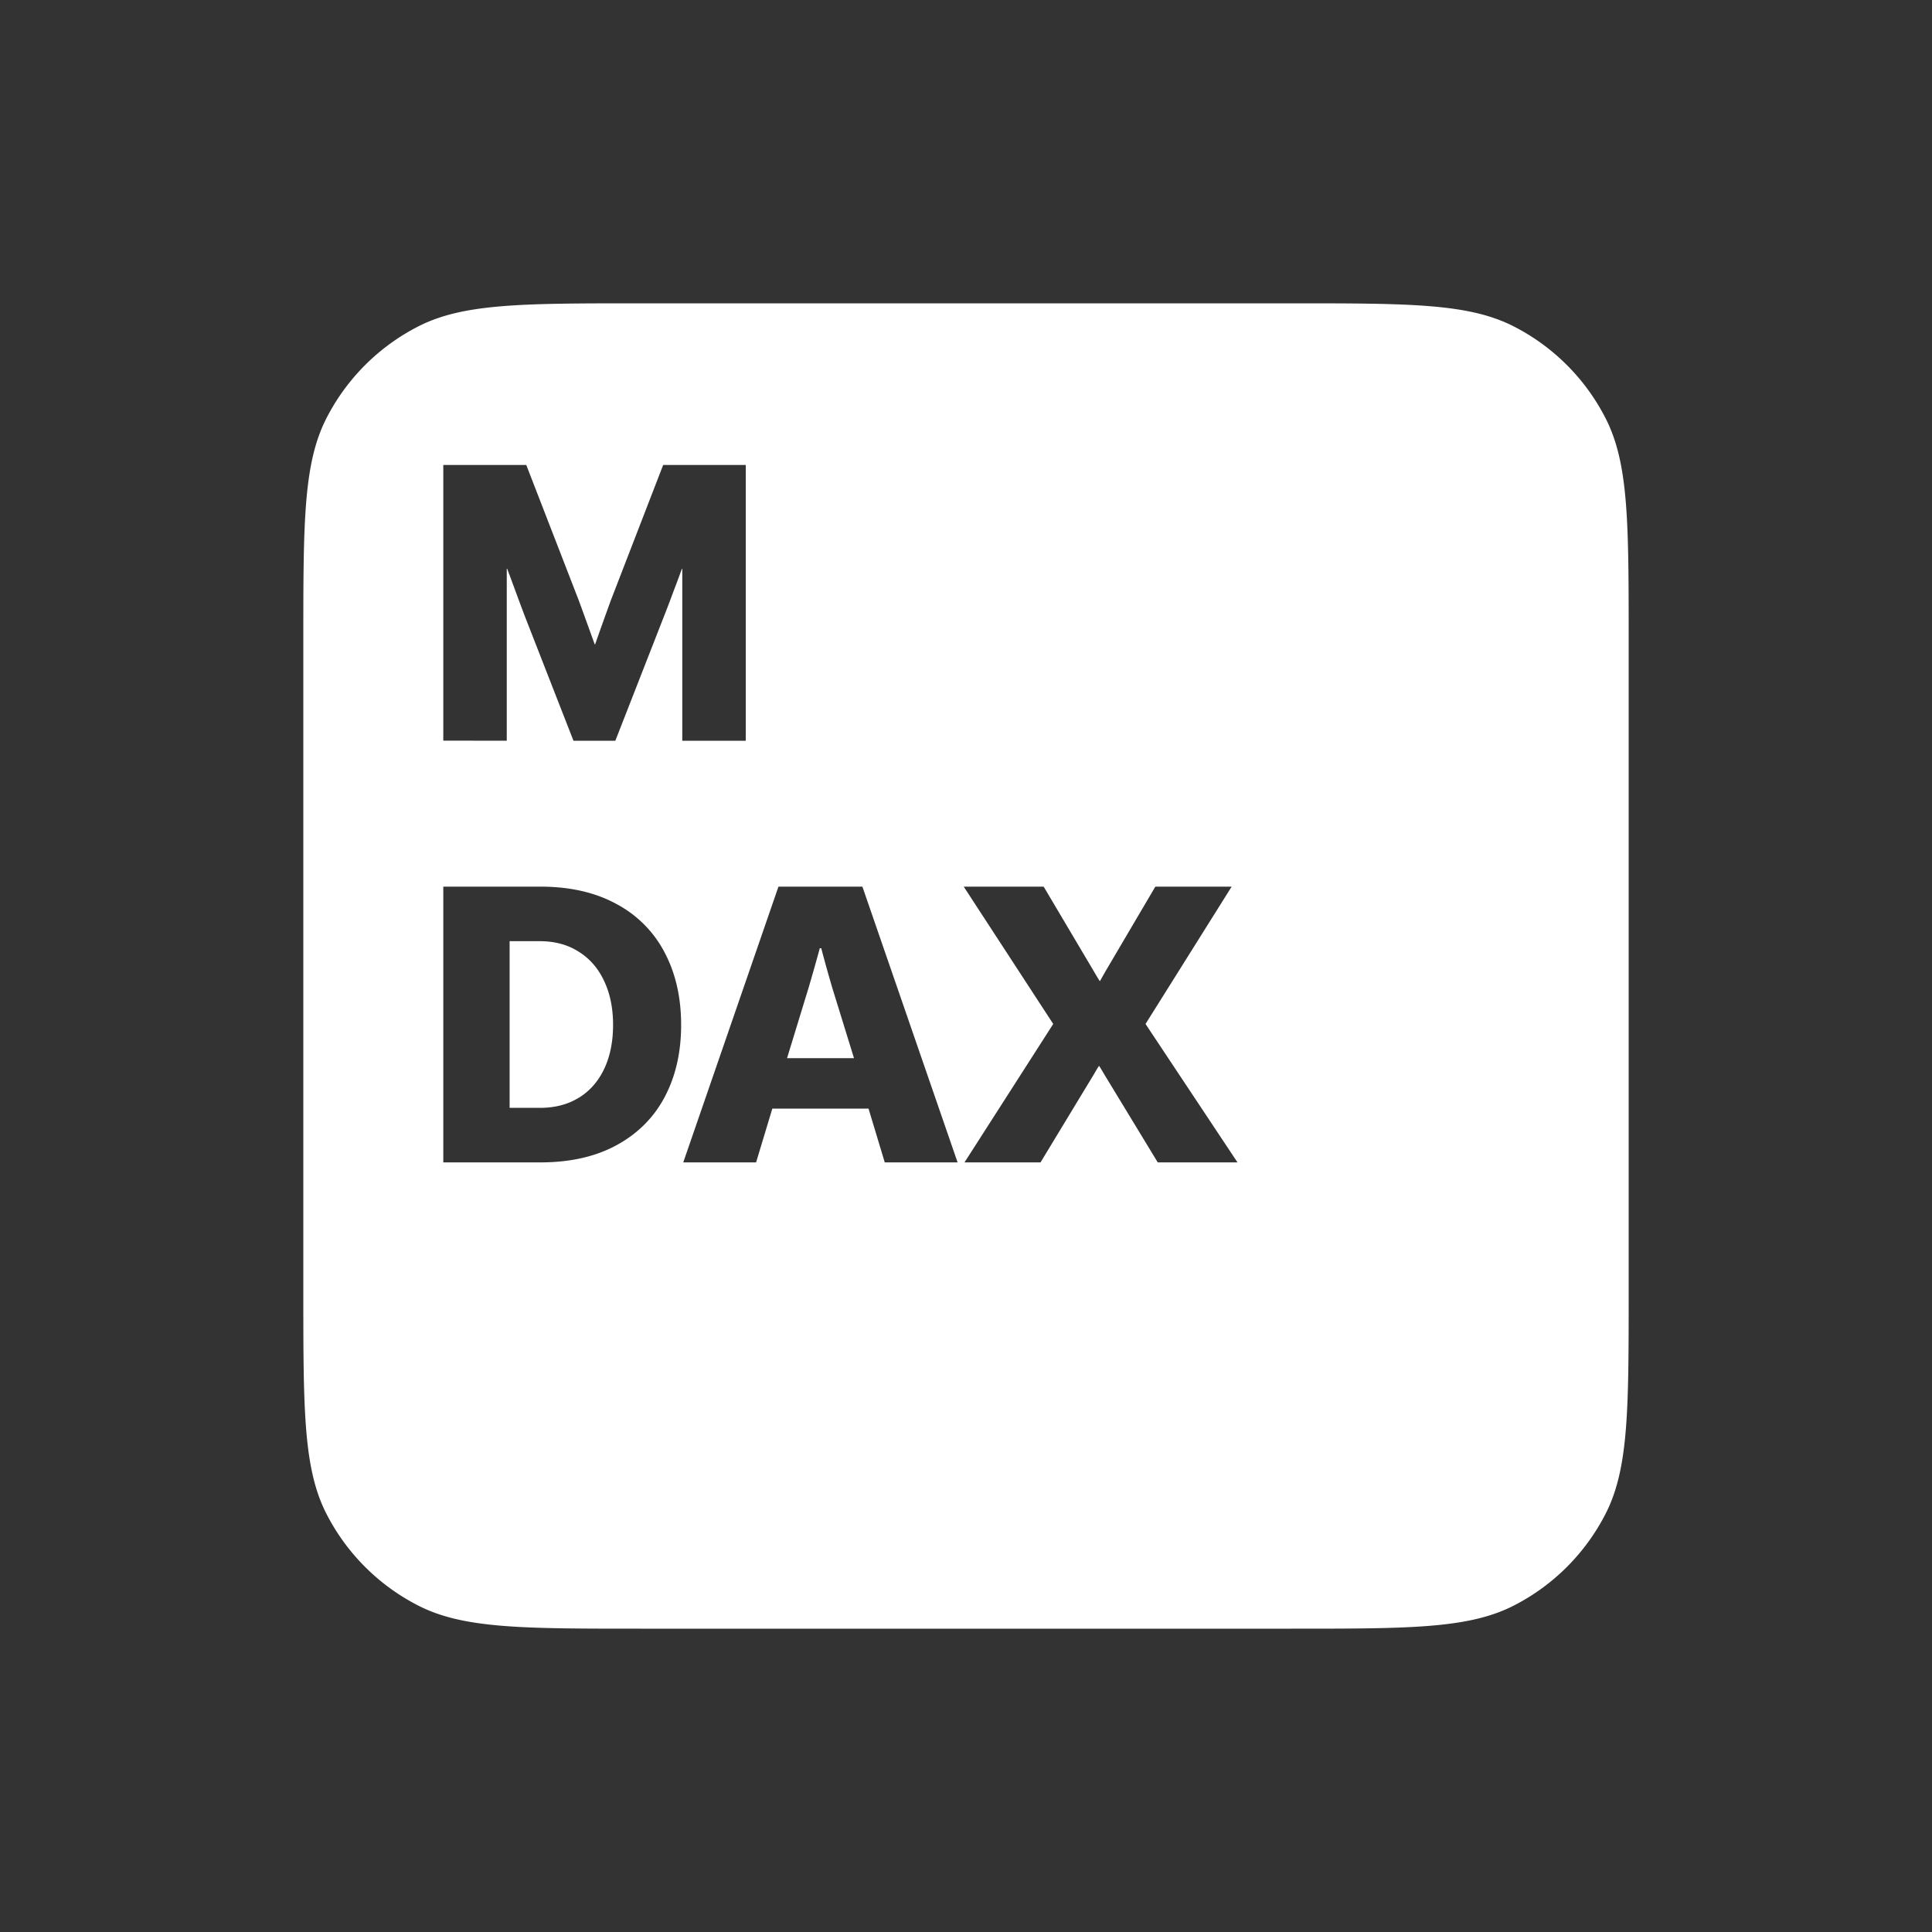 <svg width="40" height="40" fill="none" xmlns="http://www.w3.org/2000/svg"><rect width="100%" height="100%" fill="#333333" stroke="none"/><path fill-rule="evenodd" clip-rule="evenodd" d="M6.756 8.664c-.476.934-.476 2.156-.476 4.6v13.471c0 2.445 0 3.668.476 4.602a4.364 4.364 0 0 0 1.908 1.907c.934.476 2.156.476 4.6.476h13.471c2.445 0 3.668 0 4.602-.476a4.364 4.364 0 0 0 1.907-1.907c.476-.934.476-2.157.476-4.602v-13.47c0-2.445 0-3.667-.476-4.601a4.364 4.364 0 0 0-1.907-1.908c-.934-.476-2.157-.476-4.602-.476h-13.47c-2.445 0-3.667 0-4.601.476a4.364 4.364 0 0 0-1.908 1.908Zm2.422 6.67V9.627h1.718l1.088 2.807c.098.267.207.569.329.907h.008c.119-.338.227-.64.324-.907l1.085-2.807h1.71v5.709h-1.314v-3.559h-.008c-.053.145-.113.307-.182.487-.066.18-.136.363-.21.55l-.986 2.522h-.867l-.985-2.522c-.072-.187-.14-.37-.206-.55a88.63 88.63 0 0 0-.182-.491h-.008v3.563zm0 3.023v5.709h2.01c.618 0 1.146-.12 1.584-.36.438-.24.77-.575.994-1.002.224-.428.336-.922.336-1.485 0-.562-.112-1.058-.336-1.488a2.38 2.38 0 0 0-.994-1.01c-.438-.242-.966-.364-1.583-.364zm2.806 4.37c-.227.14-.496.21-.807.21h-.626v-3.451h.622c.311 0 .58.072.807.217.23.143.405.345.527.606.124.261.186.565.186.91 0 .344-.06.646-.182.907-.122.259-.297.46-.527.602zm4.133-4.37-1.971 5.709h1.508l.336-1.113h1.992l.336 1.113h1.508l-1.971-5.709Zm1.564 3.551h-1.386l.448-1.464c.073-.249.15-.519.23-.812h.03c.077.293.153.563.226.812zm2.288 2.158 1.837-2.866-1.853-2.843h1.655l1.049 1.77c.031.055.068.116.11.182h.009a27.1 27.1 0 0 1 .102-.182l1.042-1.77h1.58L23.717 21.2l1.904 2.866H23.97l-1.112-1.83a3.12 3.12 0 0 0-.1-.165h-.007c-.037.058-.07.113-.1.166l-1.108 1.829z" fill="#fff" style="stroke-width:1.4"/></svg>